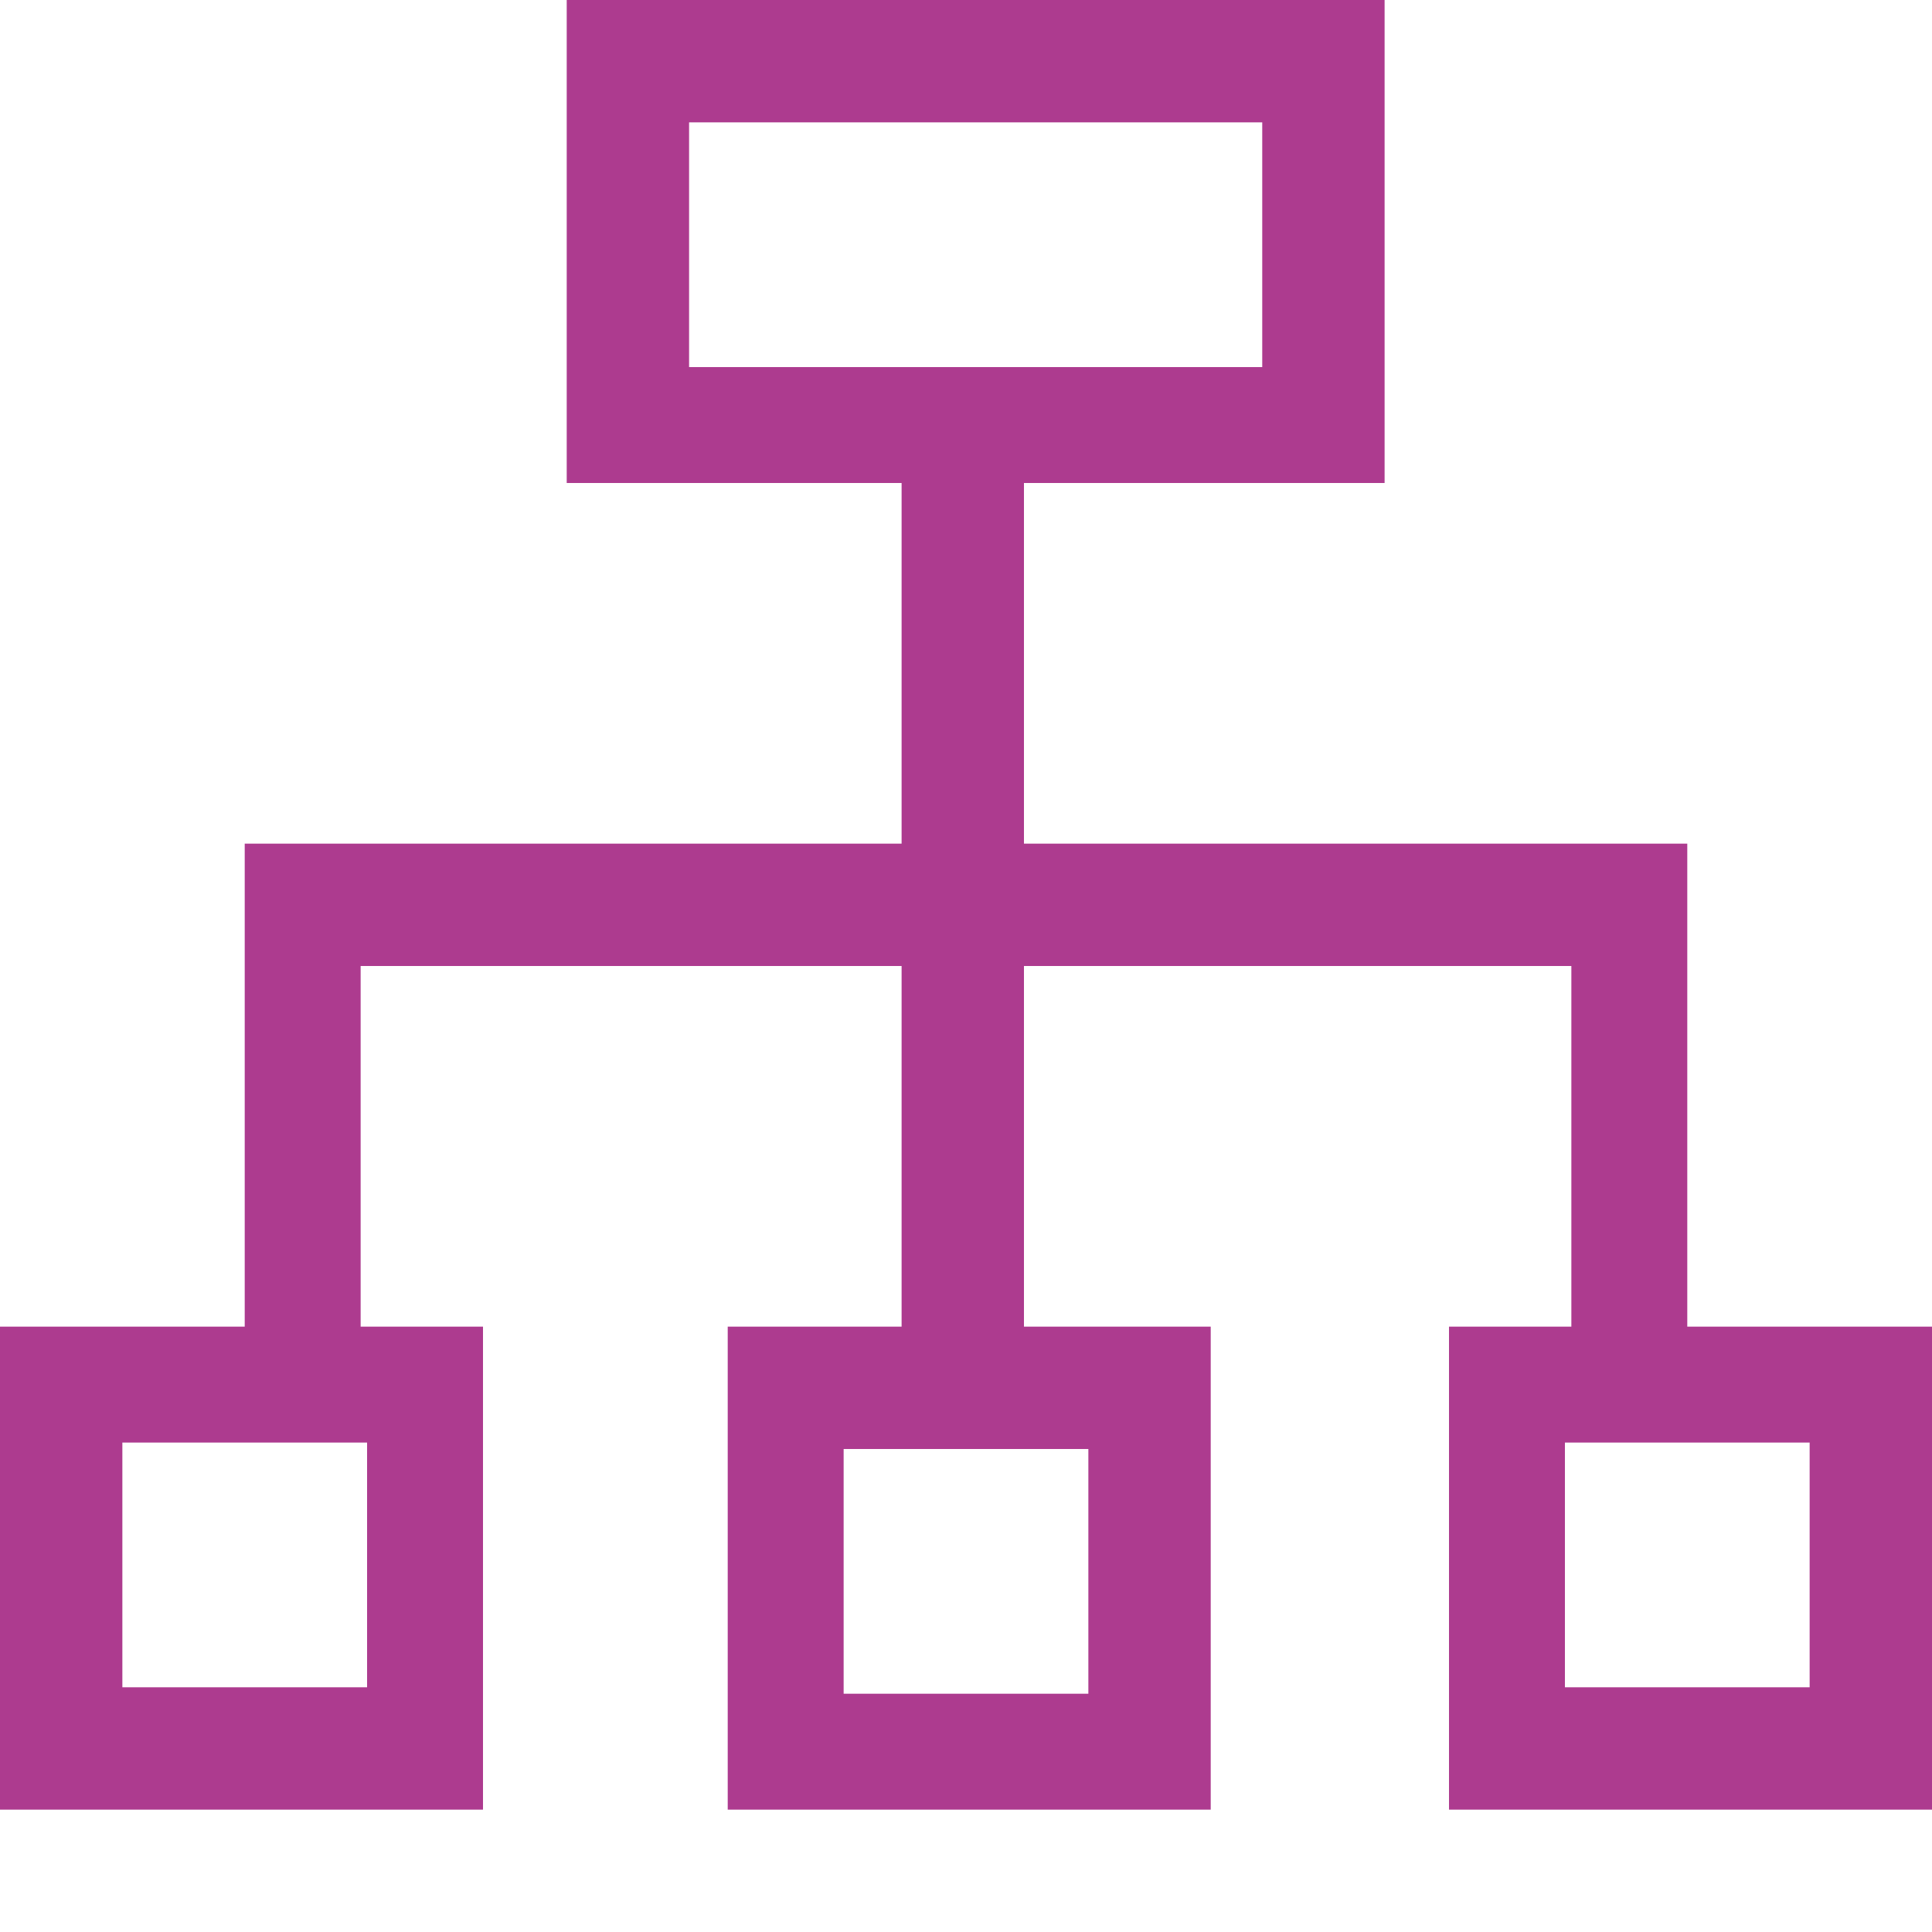 <?xml version="1.0" encoding="utf-8"?>
<!-- Generator: Adobe Illustrator 19.1.0, SVG Export Plug-In . SVG Version: 6.00 Build 0)  -->
<svg version="1.1" id="Layer_1" xmlns="http://www.w3.org/2000/svg" xmlns:xlink="http://www.w3.org/1999/xlink" x="0px" y="0px"
	 width="30px" height="30px" viewBox="-290 382 30 30" enable-background="new -290 382 30 30" xml:space="preserve">
<path fill="#AD3B8F" d="M-263.8,402.6v-7.5h-10.3v-5.6h5.6V382h-12.7v7.5h5.2v5.6h-10.2v7.5h-3.8v7.5h7.5v-7.5h-1.9V397h8.4v5.6
	h-2.7v7.5h7.5v-7.5h-2.9V397h8.5v5.6h-1.9v7.5h7.5v-7.5H-263.8z M-279.3,387.6v-3.7h8.9v3.8h-8.9V387.6z M-284.4,408.2h-3.7v-3.8
	h3.8v3.8H-284.4z M-273.1,404.5v3.8h-3.8v-3.8H-273.1z M-261.9,408.2h-3.8v-3.8h3.8V408.2z"/>
</svg>
